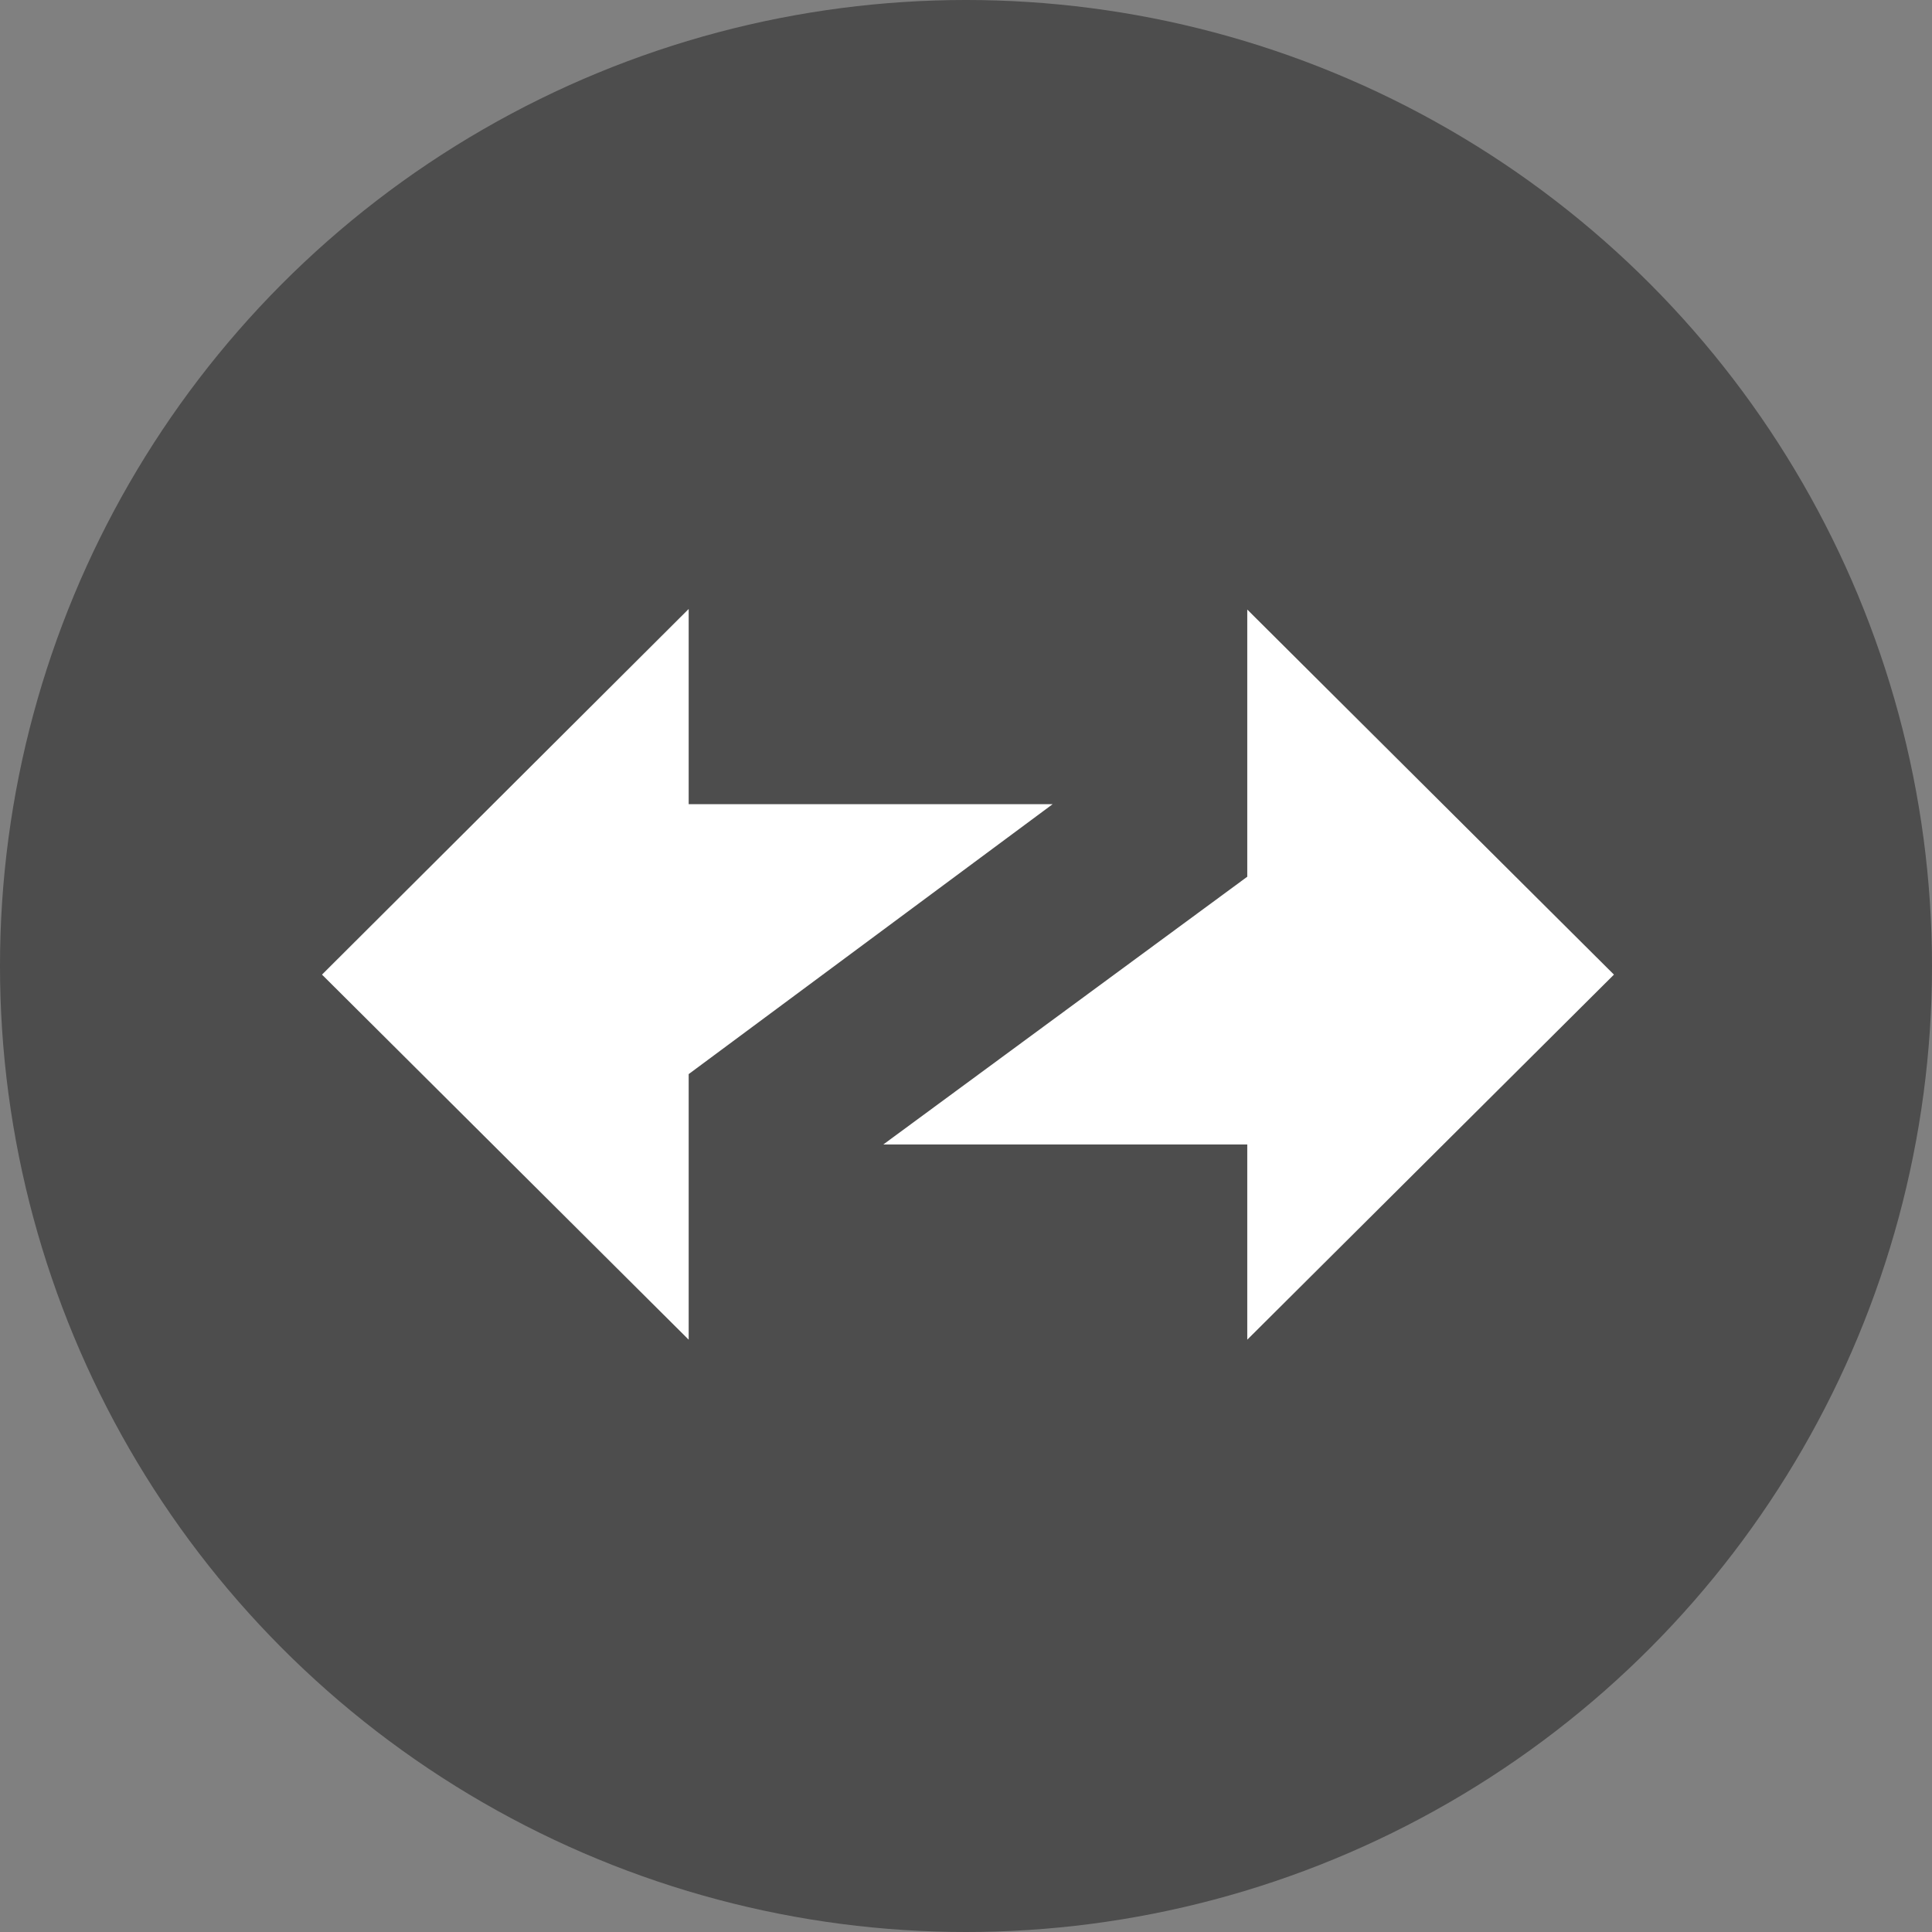 <svg width="24" height="24" viewBox="0 0 24 24" fill="none" xmlns="http://www.w3.org/2000/svg">
<rect x="0" y="0" width="24" height="24" fill="#808080" stroke="none"/>
<circle cx="12" cy="12" r="12" fill="black" fill-opacity="0.4"/>
<path fill-rule="evenodd" clip-rule="evenodd" d="M20.049 12.107L15.494 7.572V10.891L10.973 14.217H15.494V16.642L20.049 12.107Z" fill="white"/>
<path fill-rule="evenodd" clip-rule="evenodd" d="M4 12.107L8.555 16.642V13.343L13.076 9.99H8.555V7.565L4 12.107Z" fill="white"/>
</svg>
